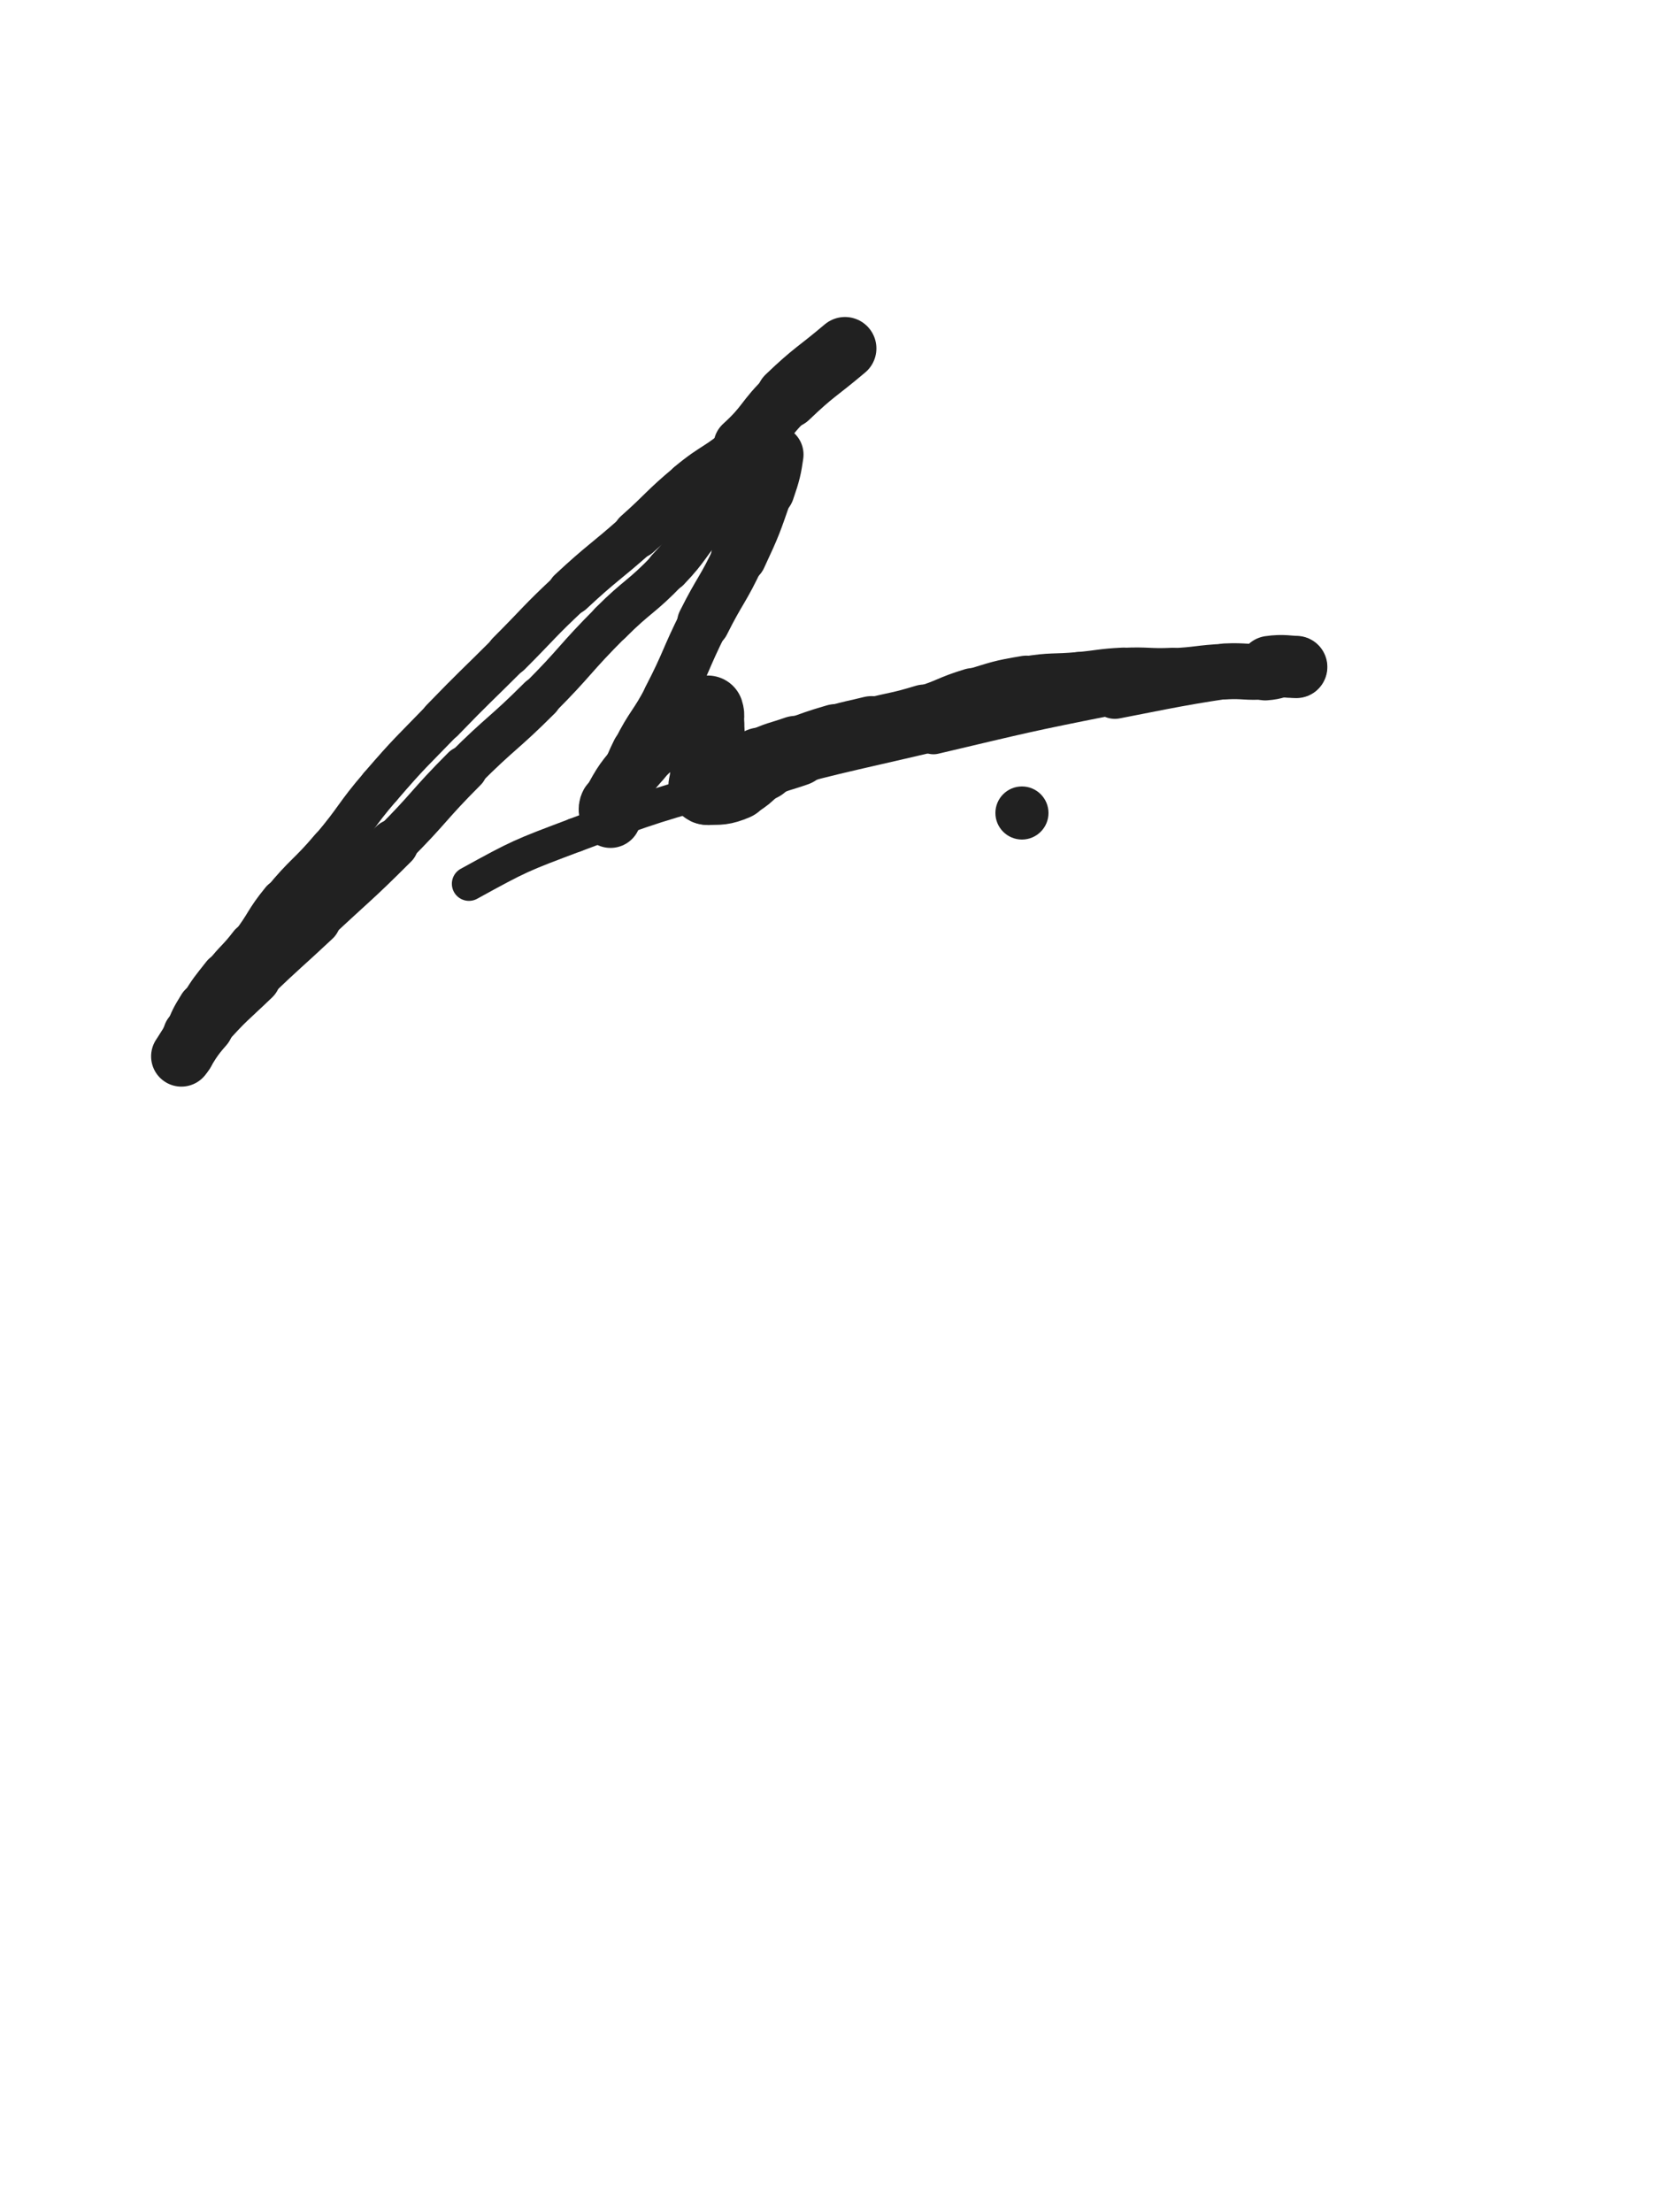 <svg xmlns="http://www.w3.org/2000/svg" xmlns:xlink="http://www.w3.org/1999/xlink" viewBox="0 0 375 500"><path d="M 191.000,78.750 C 184.500,84.250 184.140,83.877 178.000,89.750" stroke-width="14.203" stroke="rgb(33,33,33)" fill="none" stroke-linecap="round"></path><path d="M 178.000,89.750 C 172.640,94.877 173.475,95.772 168.000,100.750" stroke-width="13.448" stroke="rgb(33,33,33)" fill="none" stroke-linecap="round"></path><path d="M 168.000,100.750 C 162.475,105.772 161.755,104.954 156.000,109.750" stroke-width="11.046" stroke="rgb(33,33,33)" fill="none" stroke-linecap="round"></path><path d="M 156.000,109.750 C 149.755,114.954 150.083,115.343 144.000,120.750" stroke-width="10.961" stroke="rgb(33,33,33)" fill="none" stroke-linecap="round"></path><path d="M 144.000,120.750 C 136.583,127.343 136.259,126.991 129.000,133.750" stroke-width="10.514" stroke="rgb(33,33,33)" fill="none" stroke-linecap="round"></path><path d="M 129.000,133.750 C 121.759,140.491 122.000,140.750 115.000,147.750" stroke-width="10.101" stroke="rgb(33,33,33)" fill="none" stroke-linecap="round"></path><path d="M 115.000,147.750 C 107.500,155.250 107.371,155.125 100.000,162.750" stroke-width="9.862" stroke="rgb(33,33,33)" fill="none" stroke-linecap="round"></path><path d="M 100.000,162.750 C 92.871,170.125 92.693,169.987 86.000,177.750" stroke-width="9.716" stroke="rgb(33,33,33)" fill="none" stroke-linecap="round"></path><path d="M 86.000,177.750 C 80.193,184.487 80.746,184.959 75.000,191.750" stroke-width="9.690" stroke="rgb(33,33,33)" fill="none" stroke-linecap="round"></path><path d="M 75.000,191.750 C 69.746,197.959 69.143,197.464 64.000,203.750" stroke-width="9.814" stroke="rgb(33,33,33)" fill="none" stroke-linecap="round"></path><path d="M 64.000,203.750 C 60.143,208.464 60.703,208.908 57.000,213.750" stroke-width="10.195" stroke="rgb(33,33,33)" fill="none" stroke-linecap="round"></path><path d="M 57.000,213.750 C 54.203,217.408 53.845,217.129 51.000,220.750" stroke-width="10.634" stroke="rgb(33,33,33)" fill="none" stroke-linecap="round"></path><path d="M 51.000,220.750 C 48.345,224.129 48.247,224.098 46.000,227.750" stroke-width="11.060" stroke="rgb(33,33,33)" fill="none" stroke-linecap="round"></path><path d="M 46.000,227.750 C 44.247,230.598 44.239,230.653 43.000,233.750" stroke-width="11.613" stroke="rgb(33,33,33)" fill="none" stroke-linecap="round"></path><path d="M 43.000,233.750 C 42.239,235.653 42.745,235.888 42.000,237.750" stroke-width="12.299" stroke="rgb(33,33,33)" fill="none" stroke-linecap="round"></path><path d="M 42.000,237.750 C 41.745,238.388 40.718,239.174 41.000,238.750" stroke-width="13.202" stroke="rgb(33,33,33)" fill="none" stroke-linecap="round"></path><path d="M 41.000,238.750 C 42.718,236.174 43.151,234.955 46.000,231.750" stroke-width="13.690" stroke="rgb(33,33,33)" fill="none" stroke-linecap="round"></path><path d="M 46.000,231.750 C 51.151,225.955 51.390,226.136 57.000,220.750" stroke-width="13.012" stroke="rgb(33,33,33)" fill="none" stroke-linecap="round"></path><path d="M 57.000,220.750 C 63.890,214.136 64.031,214.283 71.000,207.750" stroke-width="12.128" stroke="rgb(33,33,33)" fill="none" stroke-linecap="round"></path><path d="M 71.000,207.750 C 80.031,199.283 80.250,199.500 89.000,190.750" stroke-width="11.182" stroke="rgb(33,33,33)" fill="none" stroke-linecap="round"></path><path d="M 89.000,190.750 C 97.250,182.500 96.750,182.000 105.000,173.750" stroke-width="10.332" stroke="rgb(33,33,33)" fill="none" stroke-linecap="round"></path><path d="M 105.000,173.750 C 113.250,165.500 113.750,166.000 122.000,157.750" stroke-width="9.739" stroke="rgb(33,33,33)" fill="none" stroke-linecap="round"></path><path d="M 122.000,157.750 C 130.250,149.500 129.751,148.999 138.000,140.750" stroke-width="9.471" stroke="rgb(33,33,33)" fill="none" stroke-linecap="round"></path><path d="M 138.000,140.750 C 144.251,134.499 144.900,135.127 151.000,128.750" stroke-width="9.558" stroke="rgb(33,33,33)" fill="none" stroke-linecap="round"></path><path d="M 151.000,128.750 C 155.900,123.627 155.284,123.055 160.000,117.750" stroke-width="9.820" stroke="rgb(33,33,33)" fill="none" stroke-linecap="round"></path><path d="M 160.000,117.750 C 163.284,114.055 163.660,114.393 167.000,110.750" stroke-width="10.299" stroke="rgb(33,33,33)" fill="none" stroke-linecap="round"></path><path d="M 167.000,110.750 C 169.160,108.393 168.761,107.989 171.000,105.750" stroke-width="10.929" stroke="rgb(33,33,33)" fill="none" stroke-linecap="round"></path><path d="M 171.000,105.750 C 172.261,104.489 172.563,104.827 174.000,103.750" stroke-width="11.723" stroke="rgb(33,33,33)" fill="none" stroke-linecap="round"></path><path d="M 174.000,103.750 C 174.563,103.327 175.073,102.238 175.000,102.750" stroke-width="12.668" stroke="rgb(33,33,33)" fill="none" stroke-linecap="round"></path><path d="M 175.000,102.750 C 174.573,105.738 174.352,106.864 173.000,110.750" stroke-width="13.258" stroke="rgb(33,33,33)" fill="none" stroke-linecap="round"></path><path d="M 173.000,110.750 C 170.352,118.364 170.411,118.441 167.000,125.750" stroke-width="12.562" stroke="rgb(33,33,33)" fill="none" stroke-linecap="round"></path><path d="M 167.000,125.750 C 163.411,133.441 162.800,133.150 159.000,140.750" stroke-width="11.897" stroke="rgb(33,33,33)" fill="none" stroke-linecap="round"></path><path d="M 159.000,140.750 C 154.800,149.150 155.312,149.414 151.000,157.750" stroke-width="11.359" stroke="rgb(33,33,33)" fill="none" stroke-linecap="round"></path><path d="M 151.000,157.750 C 147.812,163.914 147.098,163.554 144.000,169.750" stroke-width="11.251" stroke="rgb(33,33,33)" fill="none" stroke-linecap="round"></path><path d="M 144.000,169.750 C 141.598,174.554 142.120,174.804 140.000,179.750" stroke-width="11.463" stroke="rgb(33,33,33)" fill="none" stroke-linecap="round"></path><path d="M 140.000,179.750 C 139.120,181.804 138.817,181.707 138.000,183.750" stroke-width="12.156" stroke="rgb(33,33,33)" fill="none" stroke-linecap="round"></path><path d="M 138.000,183.750 C 137.817,184.207 138.000,185.000 138.000,184.750" stroke-width="13.111" stroke="rgb(33,33,33)" fill="none" stroke-linecap="round"></path><path d="M 138.000,184.750 C 138.000,184.000 137.310,183.032 138.000,181.750" stroke-width="13.786" stroke="rgb(33,33,33)" fill="none" stroke-linecap="round"></path><path d="M 138.000,181.750 C 140.810,176.532 141.012,176.308 145.000,171.750" stroke-width="13.255" stroke="rgb(33,33,33)" fill="none" stroke-linecap="round"></path><path d="M 145.000,171.750 C 148.012,168.308 148.576,168.832 152.000,165.750" stroke-width="13.172" stroke="rgb(33,33,33)" fill="none" stroke-linecap="round"></path><path d="M 152.000,165.750 C 153.576,164.332 153.378,164.101 155.000,162.750" stroke-width="13.655" stroke="rgb(33,33,33)" fill="none" stroke-linecap="round"></path><path d="M 155.000,162.750 C 156.378,161.601 156.434,161.533 158.000,160.750" stroke-width="14.173" stroke="rgb(33,33,33)" fill="none" stroke-linecap="round"></path><path d="M 158.000,160.750 C 158.434,160.533 158.500,160.750 159.000,160.750" stroke-width="14.947" stroke="rgb(33,33,33)" fill="none" stroke-linecap="round"></path><path d="M 159.000,160.750 C 159.500,160.750 159.875,160.375 160.000,160.750" stroke-width="15.630" stroke="rgb(33,33,33)" fill="none" stroke-linecap="round"></path><path d="M 160.000,160.750 C 160.375,161.875 160.000,162.250 160.000,163.750" stroke-width="16.133" stroke="rgb(33,33,33)" fill="none" stroke-linecap="round"></path><path d="M 160.000,163.750 C 160.000,164.750 160.000,164.750 160.000,165.750" stroke-width="16.512" stroke="rgb(33,33,33)" fill="none" stroke-linecap="round"></path><path d="M 160.000,165.750 C 160.000,167.250 160.000,167.250 160.000,168.750" stroke-width="16.617" stroke="rgb(33,33,33)" fill="none" stroke-linecap="round"></path><path d="M 160.000,168.750 C 160.000,170.750 160.000,170.750 160.000,172.750" stroke-width="16.572" stroke="rgb(33,33,33)" fill="none" stroke-linecap="round"></path><path d="M 160.000,172.750 C 160.000,173.750 160.000,173.750 160.000,174.750" stroke-width="16.860" stroke="rgb(33,33,33)" fill="none" stroke-linecap="round"></path><path d="M 160.000,174.750 C 160.000,175.750 160.000,175.750 160.000,176.750" stroke-width="17.076" stroke="rgb(33,33,33)" fill="none" stroke-linecap="round"></path><path d="M 160.000,176.750 C 160.000,177.250 159.576,177.750 160.000,177.750" stroke-width="17.450" stroke="rgb(33,33,33)" fill="none" stroke-linecap="round"></path><path d="M 160.000,177.750 C 162.576,177.750 163.255,177.894 166.000,176.750" stroke-width="17.361" stroke="rgb(33,33,33)" fill="none" stroke-linecap="round"></path><path d="M 166.000,176.750 C 169.255,175.394 168.796,174.352 172.000,172.750" stroke-width="16.691" stroke="rgb(33,33,33)" fill="none" stroke-linecap="round"></path><path d="M 172.000,172.750 C 175.796,170.852 175.972,171.172 180.000,169.750" stroke-width="15.931" stroke="rgb(33,33,33)" fill="none" stroke-linecap="round"></path><path d="M 180.000,169.750 C 184.472,168.172 184.453,168.087 189.000,166.750" stroke-width="15.243" stroke="rgb(33,33,33)" fill="none" stroke-linecap="round"></path><path d="M 189.000,166.750 C 192.953,165.587 193.000,165.750 197.000,164.750" stroke-width="14.826" stroke="rgb(33,33,33)" fill="none" stroke-linecap="round"></path><path d="M 197.000,164.750 C 203.000,163.250 203.091,163.548 209.000,161.750" stroke-width="14.080" stroke="rgb(33,33,33)" fill="none" stroke-linecap="round"></path><path d="M 209.000,161.750 C 214.591,160.048 214.409,159.452 220.000,157.750" stroke-width="13.528" stroke="rgb(33,33,33)" fill="none" stroke-linecap="round"></path><path d="M 220.000,157.750 C 225.909,155.952 225.919,155.763 232.000,154.750" stroke-width="13.124" stroke="rgb(33,33,33)" fill="none" stroke-linecap="round"></path><path d="M 232.000,154.750 C 237.919,153.763 238.004,154.295 244.000,153.750" stroke-width="12.776" stroke="rgb(33,33,33)" fill="none" stroke-linecap="round"></path><path d="M 244.000,153.750 C 249.004,153.295 248.987,152.989 254.000,152.750" stroke-width="12.766" stroke="rgb(33,33,33)" fill="none" stroke-linecap="round"></path><path d="M 254.000,152.750 C 259.487,152.489 259.510,152.989 265.000,152.750" stroke-width="12.669" stroke="rgb(33,33,33)" fill="none" stroke-linecap="round"></path><path d="M 265.000,152.750 C 271.010,152.489 270.991,152.036 277.000,151.750" stroke-width="12.497" stroke="rgb(33,33,33)" fill="none" stroke-linecap="round"></path><path d="M 277.000,151.750 C 281.491,151.536 281.532,152.069 286.000,151.750" stroke-width="12.639" stroke="rgb(33,33,33)" fill="none" stroke-linecap="round"></path><path d="M 286.000,151.750 C 288.532,151.569 288.486,151.109 291.000,150.750" stroke-width="13.103" stroke="rgb(33,33,33)" fill="none" stroke-linecap="round"></path><path d="M 291.000,150.750 C 291.986,150.609 293.500,150.750 293.000,150.750" stroke-width="13.857" stroke="rgb(33,33,33)" fill="none" stroke-linecap="round"></path><path d="M 293.000,150.750 C 291.500,150.750 289.963,150.316 287.000,150.750" stroke-width="14.066" stroke="rgb(33,33,33)" fill="none" stroke-linecap="round"></path><path d="M 287.000,150.750 C 269.463,153.316 269.415,153.313 252.000,156.750" stroke-width="11.444" stroke="rgb(33,33,33)" fill="none" stroke-linecap="round"></path><path d="M 252.000,156.750 C 231.415,160.813 231.428,160.943 211.000,165.750" stroke-width="9.461" stroke="rgb(33,33,33)" fill="none" stroke-linecap="round"></path><path d="M 211.000,165.750 C 188.928,170.943 188.802,170.559 167.000,176.750" stroke-width="8.279" stroke="rgb(33,33,33)" fill="none" stroke-linecap="round"></path><path d="M 167.000,176.750 C 148.302,182.059 148.168,181.900 130.000,188.750" stroke-width="7.746" stroke="rgb(33,33,33)" fill="none" stroke-linecap="round"></path><path d="M 130.000,188.750 C 117.668,193.400 117.524,193.412 106.000,199.750" stroke-width="7.725" stroke="rgb(33,33,33)" fill="none" stroke-linecap="round"></path><circle r="6" cx="231" cy="183.75" fill="rgb(33,33,33)"></circle></svg>